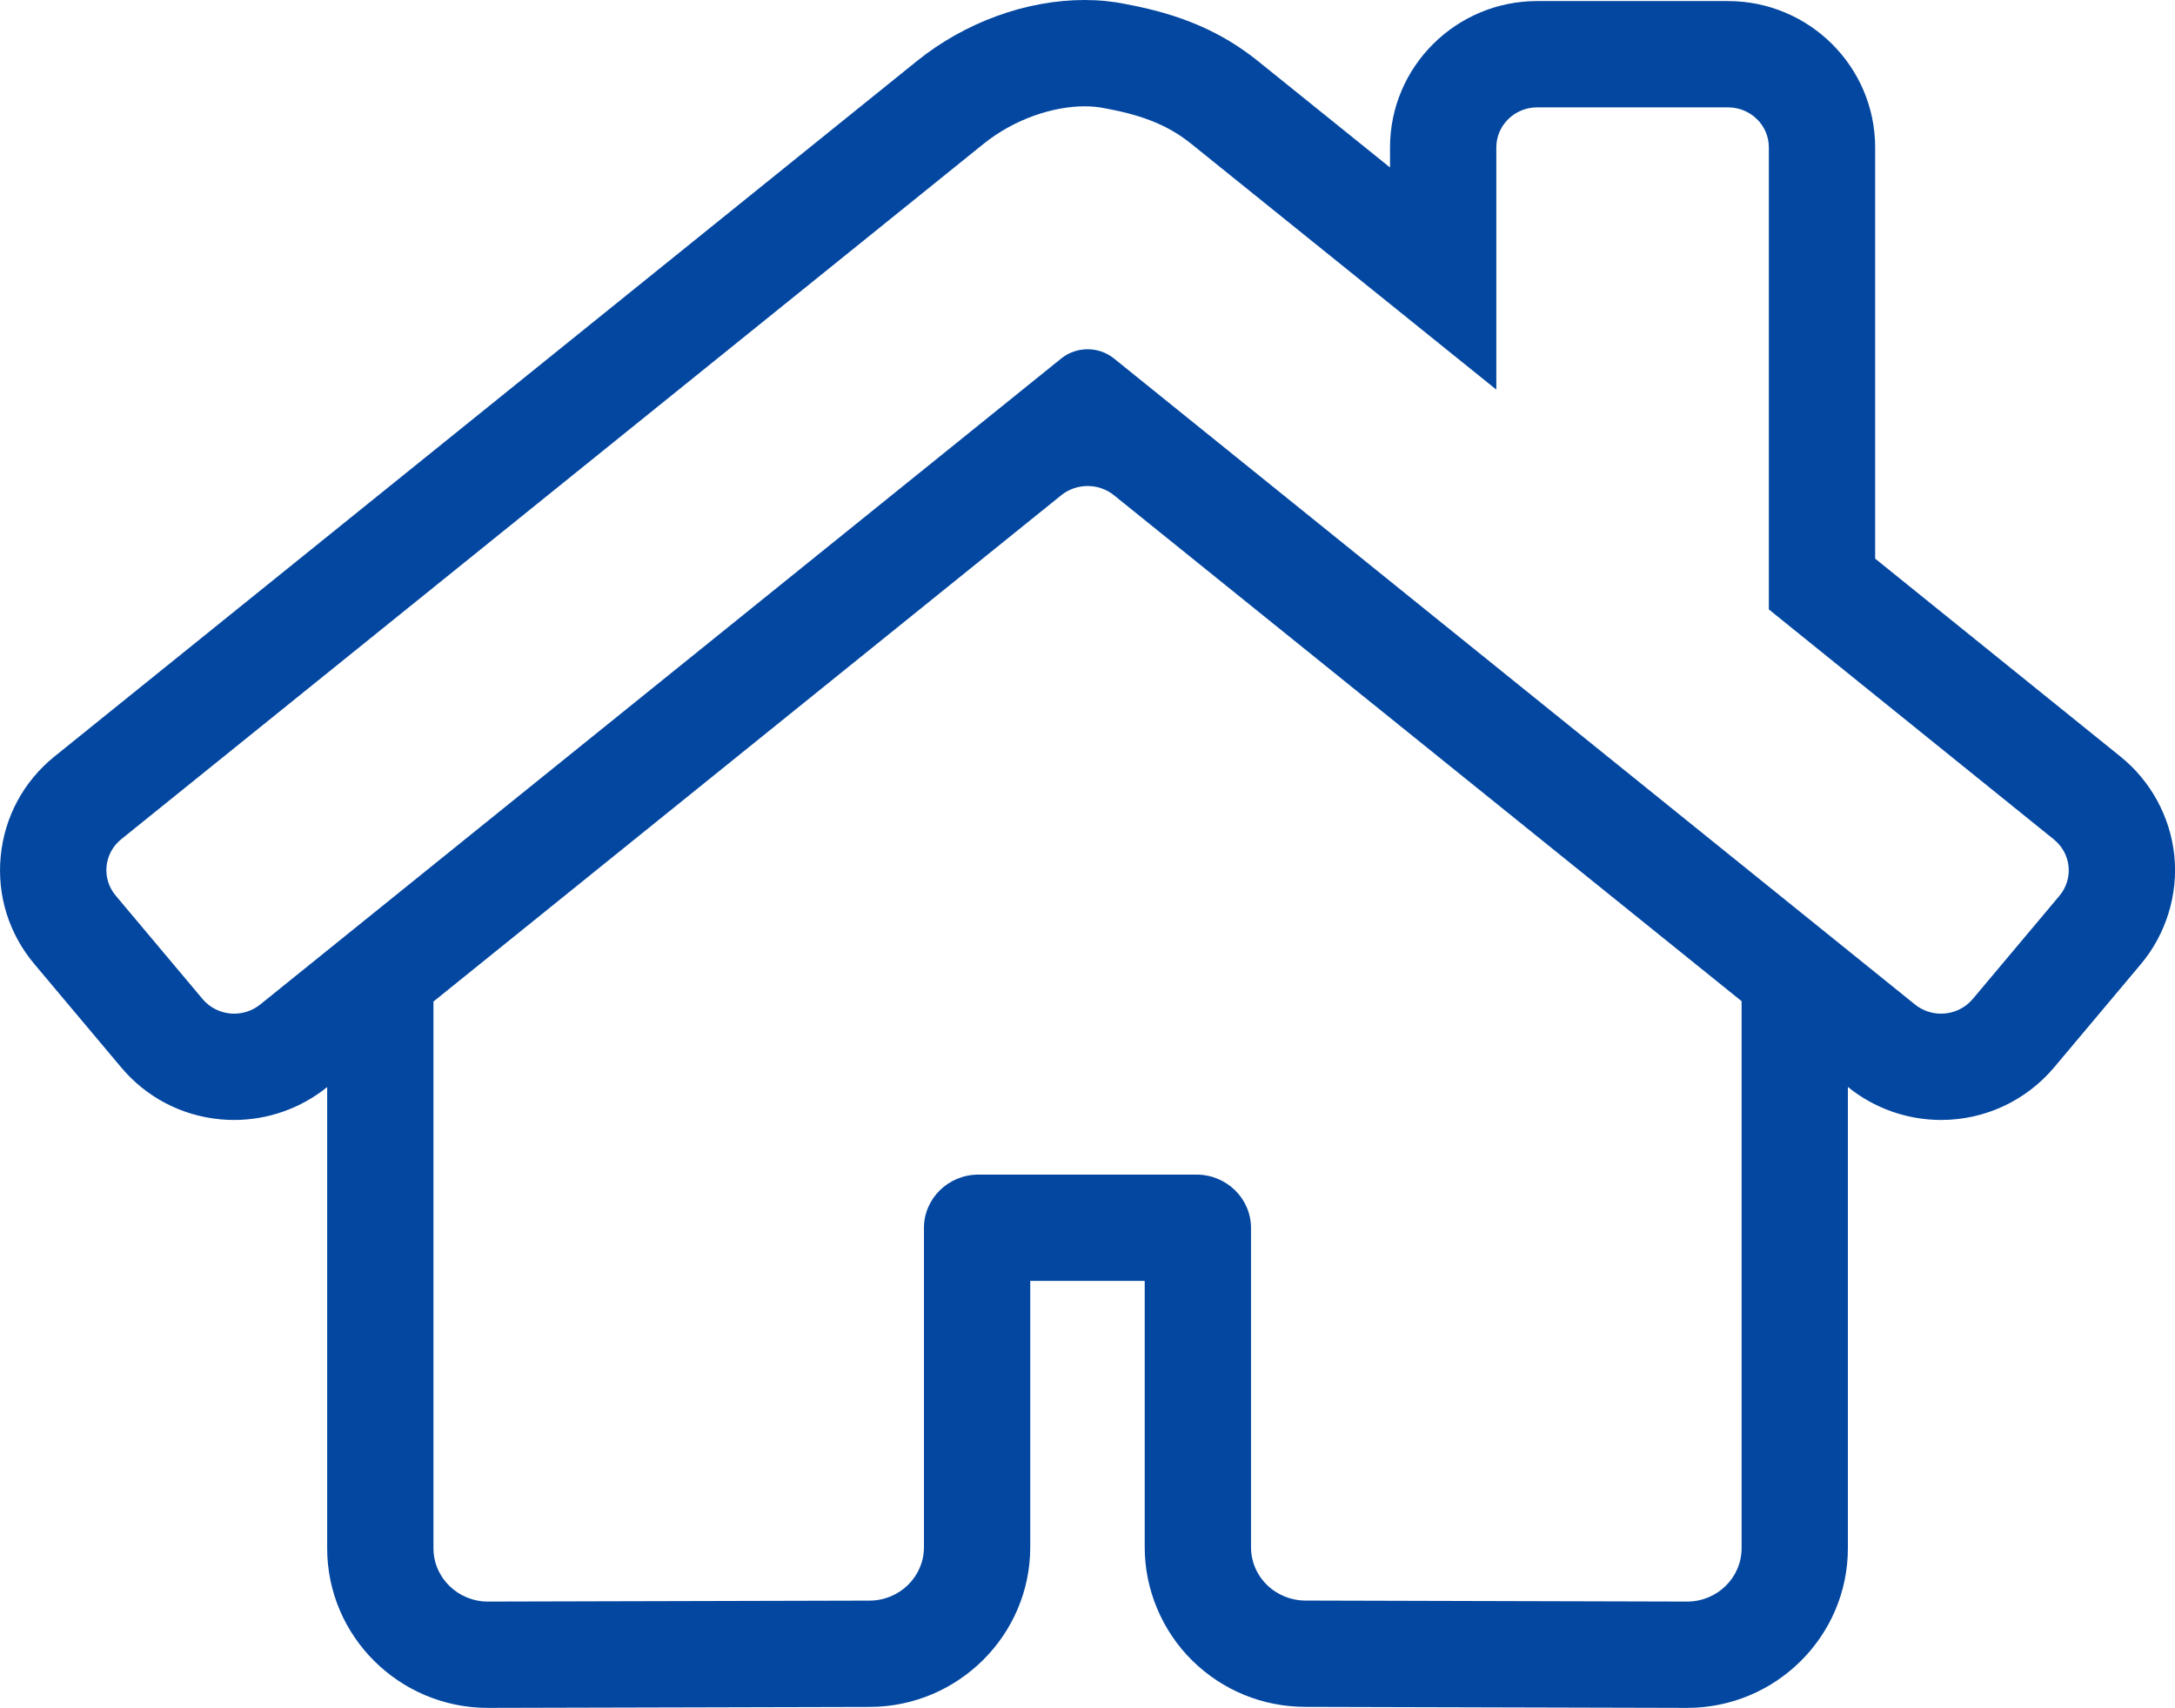 <svg xmlns="http://www.w3.org/2000/svg" width="40.925" height="32.132" viewBox="0 0 40.925 32.132">
  <g id="Group_342" data-name="Group 342" transform="translate(-1557.839 -137)">
    <g id="Icon_awesome-home" data-name="Icon awesome-home" transform="translate(1559.841 136.769)" fill="none">
      <path d="M17.972,9.544,6.154,19.074V29.359a1.015,1.015,0,0,0,1.026,1l7.183-.018a1.015,1.015,0,0,0,1.02-1V23.334a1.015,1.015,0,0,1,1.026-1h4.1a1.015,1.015,0,0,1,1.026,1v6a.993.993,0,0,0,.3.712,1.037,1.037,0,0,0,.726.3l7.181.019a1.015,1.015,0,0,0,1.026-1V19.067L18.953,9.544A.794.794,0,0,0,17.972,9.544ZM36.64,16.021,31.281,11.7V3a.761.761,0,0,0-.769-.753h-3.59A.761.761,0,0,0,26.153,3V7.561L20.414,2.938a3.354,3.354,0,0,0-1.624-.669,2.964,2.964,0,0,0-2.286.669L.278,16.021a.742.742,0,0,0-.1,1.061L1.81,19.027a.781.781,0,0,0,1.084.1L17.972,6.971a.794.794,0,0,1,.981,0L34.031,19.13a.781.781,0,0,0,1.083-.1l1.635-1.945a.742.742,0,0,0-.109-1.062Z" stroke="none"/>
      <path d="M 18.408 2.231 C 17.831 2.231 17.099 2.459 16.504 2.938 L 0.278 16.021 C -0.049 16.286 -0.095 16.761 0.176 17.082 L 1.81 19.027 C 1.94 19.182 2.127 19.279 2.33 19.299 C 2.355 19.301 2.38 19.302 2.404 19.302 C 2.582 19.302 2.756 19.241 2.894 19.13 L 17.972 6.971 C 18.115 6.858 18.289 6.802 18.462 6.802 C 18.636 6.802 18.81 6.858 18.953 6.971 L 34.031 19.13 C 34.175 19.246 34.348 19.302 34.521 19.302 C 34.743 19.302 34.962 19.209 35.115 19.029 L 36.749 17.084 C 36.879 16.929 36.941 16.73 36.92 16.53 C 36.9 16.331 36.799 16.148 36.64 16.021 L 36.64 16.021 L 31.281 11.697 L 31.281 3.004 C 31.281 2.588 30.937 2.251 30.512 2.251 L 26.922 2.251 C 26.498 2.251 26.153 2.588 26.153 3.004 L 26.153 7.561 L 20.414 2.938 C 20.014 2.616 19.552 2.407 18.79 2.269 C 18.674 2.244 18.546 2.231 18.408 2.231 M 18.462 9.375 C 18.289 9.375 18.115 9.431 17.972 9.544 L 6.154 19.074 L 6.154 29.359 C 6.154 29.913 6.613 30.363 7.179 30.363 L 14.362 30.345 C 14.927 30.342 15.383 29.893 15.383 29.341 L 15.383 23.334 C 15.383 22.78 15.842 22.33 16.409 22.33 L 20.511 22.33 C 21.077 22.33 21.537 22.78 21.537 23.334 L 21.537 29.336 C 21.536 29.603 21.643 29.859 21.836 30.048 C 22.028 30.237 22.29 30.344 22.562 30.344 L 29.743 30.363 C 30.309 30.363 30.768 29.913 30.768 29.359 L 30.768 19.067 L 18.953 9.544 C 18.81 9.431 18.636 9.375 18.462 9.375 M 18.408 0.231 C 18.675 0.231 18.933 0.257 19.177 0.307 C 20.217 0.499 20.986 0.831 21.669 1.381 L 24.153 3.382 L 24.153 3.004 C 24.153 1.486 25.395 0.251 26.922 0.251 L 30.512 0.251 C 32.039 0.251 33.281 1.486 33.281 3.004 L 33.281 10.741 L 37.893 14.462 C 38.465 14.92 38.835 15.599 38.91 16.326 C 38.985 17.059 38.756 17.804 38.281 18.37 L 36.646 20.316 C 36.115 20.944 35.342 21.302 34.521 21.302 C 33.886 21.302 33.265 21.083 32.772 20.684 L 32.768 20.681 L 32.768 29.359 C 32.768 31.015 31.411 32.363 29.743 32.363 L 29.74 32.363 L 29.737 32.363 L 22.56 32.344 C 21.759 32.343 21.004 32.035 20.434 31.475 C 19.862 30.913 19.535 30.133 19.537 29.334 L 19.537 24.33 L 17.383 24.33 L 17.383 29.341 C 17.383 30.989 16.032 32.337 14.372 32.345 L 7.184 32.363 L 7.182 32.363 L 7.179 32.363 C 5.511 32.363 4.154 31.015 4.154 29.359 L 4.154 20.683 L 4.15 20.686 C 3.659 21.083 3.039 21.302 2.404 21.302 C 2.317 21.302 2.23 21.298 2.143 21.29 C 1.411 21.221 0.75 20.874 0.279 20.314 L -1.356 18.368 C -1.834 17.8 -2.059 17.081 -1.989 16.344 C -1.919 15.603 -1.56 14.936 -0.98 14.466 L 15.249 1.381 C 16.156 0.65 17.308 0.231 18.408 0.231 Z" stroke="none" fill="#0347a1"/>
    </g>
  </g>
</svg>

